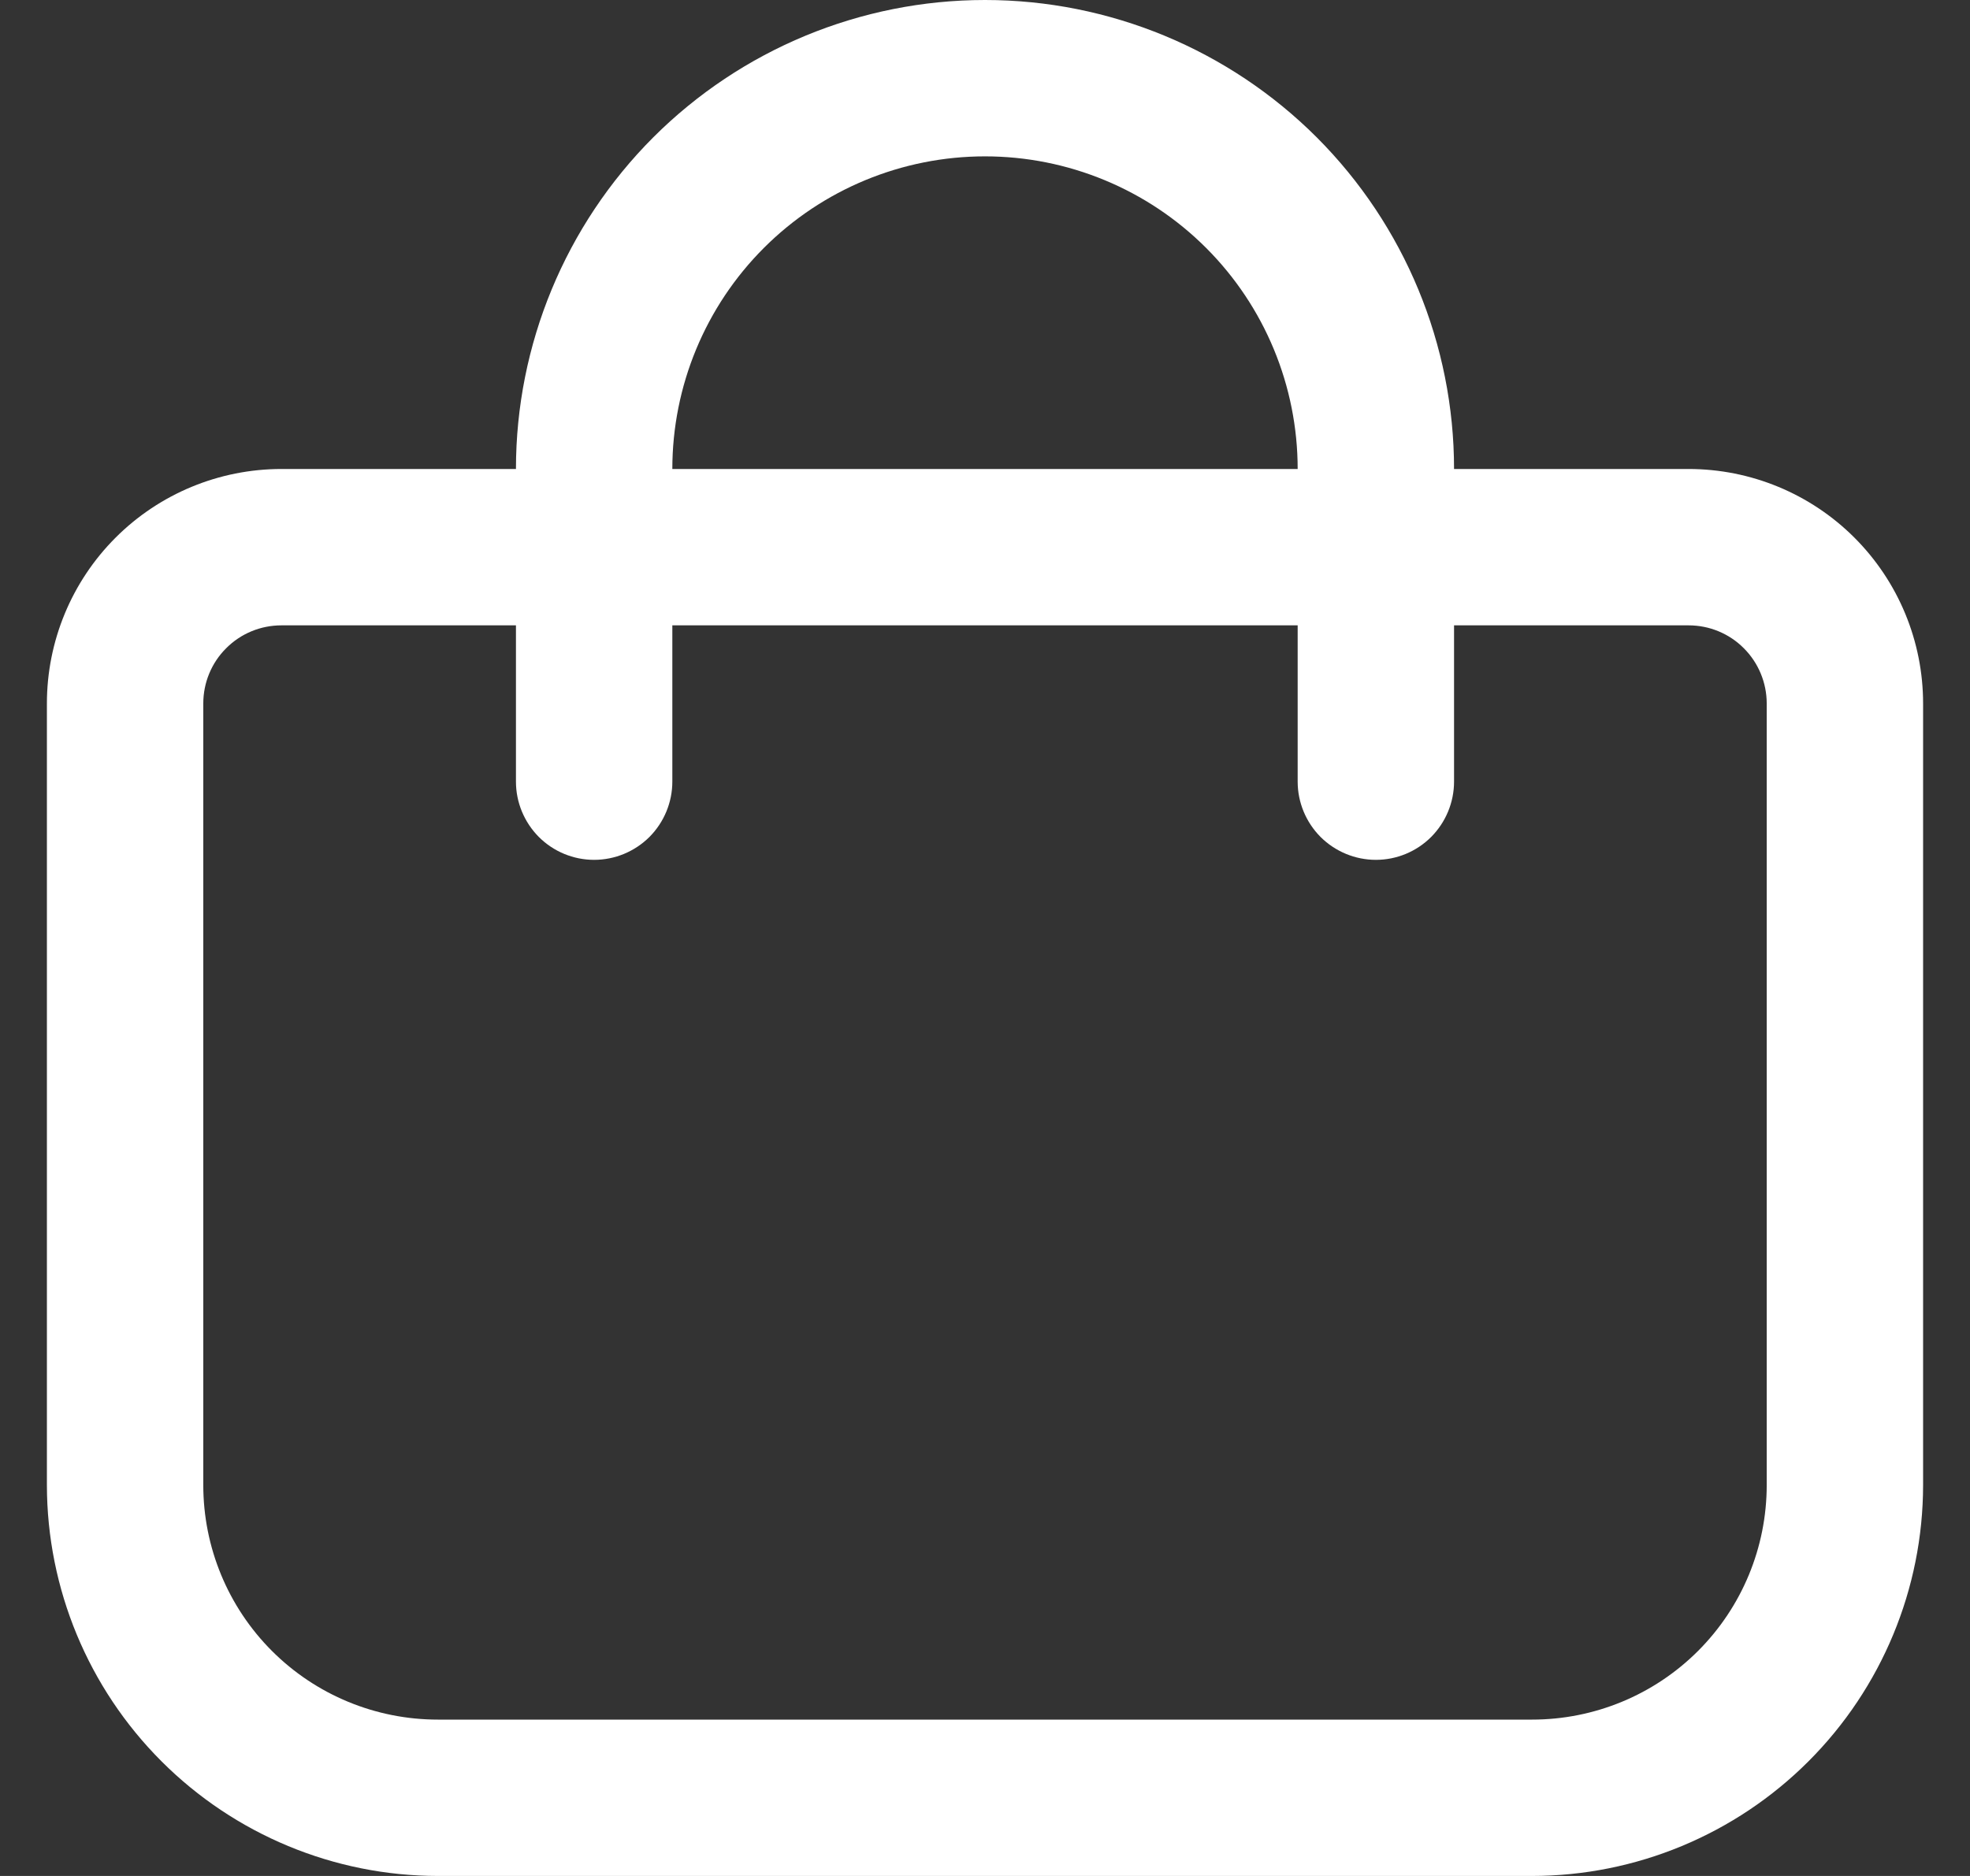 <svg width="21" height="20" viewBox="0 0 21 20" fill="none" xmlns="http://www.w3.org/2000/svg">
<rect x="0" y="0" width="21" height="20" fill="#333333" stroke="none"/>
<path d="M18 5H15.5C15.5 3.674 14.973 2.402 14.036 1.464C13.098 0.527 11.826 0 10.5 0C9.174 0 7.902 0.527 6.964 1.464C6.027 2.402 5.5 3.674 5.5 5H3C2.337 5 1.701 5.263 1.232 5.732C0.763 6.201 0.5 6.837 0.5 7.5L0.5 15.833C0.501 16.938 0.941 17.997 1.722 18.778C2.503 19.559 3.562 19.999 4.667 20H16.333C17.438 19.999 18.497 19.559 19.278 18.778C20.059 17.997 20.499 16.938 20.5 15.833V7.5C20.5 6.837 20.237 6.201 19.768 5.732C19.299 5.263 18.663 5 18 5ZM10.5 1.667C11.384 1.667 12.232 2.018 12.857 2.643C13.482 3.268 13.833 4.116 13.833 5H7.167C7.167 4.116 7.518 3.268 8.143 2.643C8.768 2.018 9.616 1.667 10.5 1.667ZM18.833 15.833C18.833 16.496 18.57 17.132 18.101 17.601C17.632 18.07 16.996 18.333 16.333 18.333H4.667C4.004 18.333 3.368 18.07 2.899 17.601C2.43 17.132 2.167 16.496 2.167 15.833V7.5C2.167 7.279 2.254 7.067 2.411 6.911C2.567 6.754 2.779 6.667 3 6.667H5.5V8.333C5.5 8.554 5.588 8.766 5.744 8.923C5.9 9.079 6.112 9.167 6.333 9.167C6.554 9.167 6.766 9.079 6.923 8.923C7.079 8.766 7.167 8.554 7.167 8.333V6.667H13.833V8.333C13.833 8.554 13.921 8.766 14.077 8.923C14.234 9.079 14.446 9.167 14.667 9.167C14.888 9.167 15.1 9.079 15.256 8.923C15.412 8.766 15.5 8.554 15.5 8.333V6.667H18C18.221 6.667 18.433 6.754 18.589 6.911C18.745 7.067 18.833 7.279 18.833 7.5V15.833Z" fill="white"/>
</svg>
